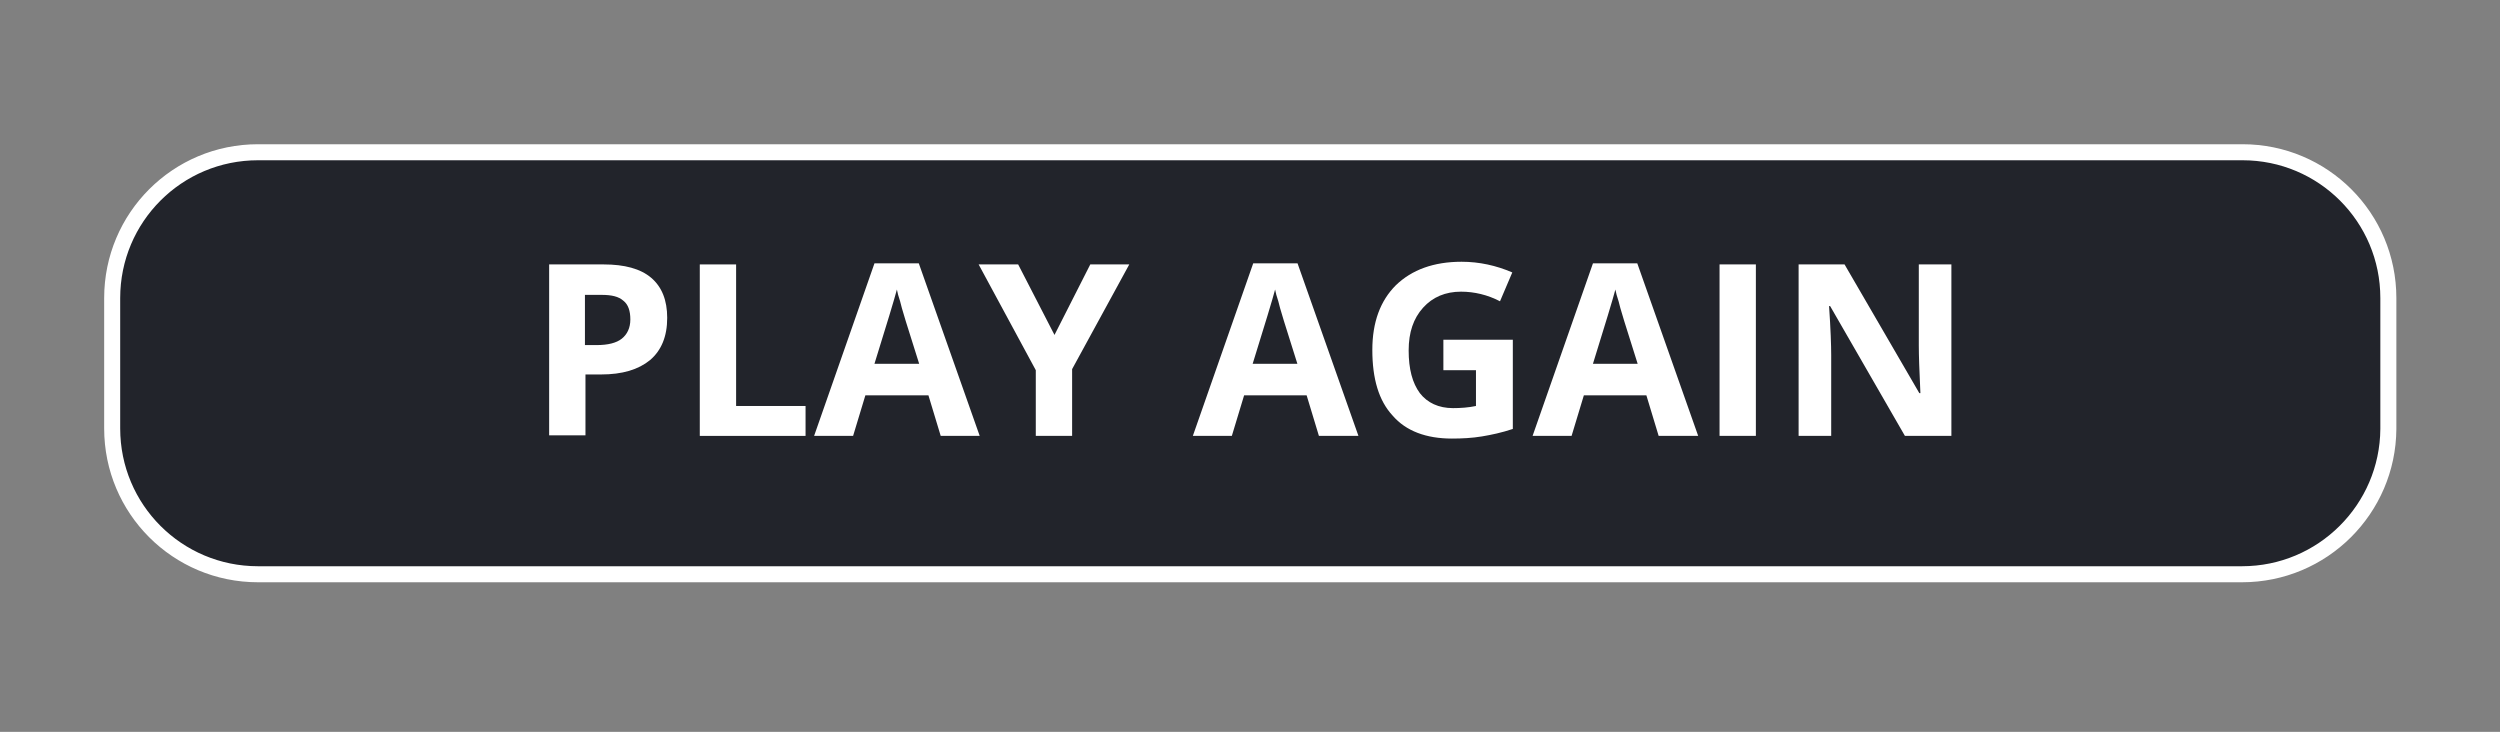 <?xml version="1.0" encoding="utf-8"?>
<!-- Generator: Adobe Illustrator 25.0.1, SVG Export Plug-In . SVG Version: 6.00 Build 0)  -->
<svg version="1.1" xmlns="http://www.w3.org/2000/svg" xmlns:xlink="http://www.w3.org/1999/xlink" x="0px" y="0px"
	 viewBox="0 0 468 137" style="enable-background:new 0 0 468 137;" xml:space="preserve">
<rect x="0" y="0" width="468" height="137" fill="#808080" stroke="none"/>
<style type="text/css">
	.st0{fill:#22242B;}
	.st1{enable-background:new    ;}
	.st2{fill:#FFFFFF;}
	.st3{fill:none;stroke:#FFFFFF;stroke-width:3;stroke-miterlimit:10;}
	.st4{opacity:0.2;fill:#F7A9D3;}
	.st5{fill:none;stroke:#FFFFFF;stroke-width:4;stroke-miterlimit:10;}
	.st6{fill:#21232B;}
	.st7{fill:#75C9F9;}
	.st8{fill:none;stroke:#FFFFFF;stroke-width:5;stroke-miterlimit:10;}
	.st9{fill:none;stroke:#FFFFFF;stroke-width:5;stroke-linecap:round;stroke-miterlimit:10;}
	.st10{fill:#606060;}
	.st11{fill:#202828;stroke:#FFFFFF;stroke-width:3;stroke-linecap:round;stroke-linejoin:round;stroke-miterlimit:10;}
	.st12{fill:#21232B;stroke:#2BD2F9;stroke-width:2;stroke-miterlimit:10;}
	.st13{display:none;}
	.st14{display:inline;}
	.st15{fill:#76CBF9;}
	.st16{fill:none;stroke:#7AC7F0;stroke-width:2;stroke-linecap:round;stroke-linejoin:round;stroke-miterlimit:10;}
	.st17{fill:none;stroke:#7AC7F0;stroke-width:2;stroke-miterlimit:10;}
	.st18{fill:none;stroke:#FFFFFF;stroke-width:3;stroke-linecap:round;stroke-linejoin:round;stroke-miterlimit:10;}
	.st19{fill:#0AEDE6;}
	.st20{fill:none;stroke:#FFFFFF;stroke-width:2;stroke-miterlimit:10;}
	.st21{fill:#22242B;stroke:#FFFFFF;stroke-width:3;stroke-miterlimit:10;}
	.st22{opacity:0.25;fill:#75C9F9;}
	.st23{opacity:0.2;fill:#FFFFFF;}
	.st24{fill:none;stroke:#7AC7F0;stroke-width:5;stroke-linecap:round;stroke-linejoin:round;stroke-miterlimit:10;}
</style>
<g id="Слой_11">
</g>
<g id="Basket">
</g>
<g id="New_Collection">
</g>
<g id="Menu">
</g>
<g id="Market">
</g>
<g id="Login">
	<g id="_x5B_YOUR_IMAGE_HERE_x5D_">
	</g>
</g>
<g id="Слой_8">
	<g id="_x5B_YOUR_TEXT_HERE_x5D__1_">
	</g>
</g>
<g id="Слой_10">
</g>
<g id="Слой_16">
</g>
<g id="Слой_17">
</g>
<g id="Слой_14">
	<path class="st21" d="M419.7,107.5H48.3C33.2,107.5,21,95.3,21,80.2V55.8c0-15.1,12.2-27.3,27.3-27.3h371.5
		c15.1,0,27.3,12.2,27.3,27.3v24.5C447,95.3,434.8,107.5,419.7,107.5z"/>
</g>
<g id="Слой_15">
</g>
<g id="Слой_19">
</g>
<g id="Слой_13">
	<g>
		<path class="st2" d="M124.9,59.5c0,3.5-1.1,6.1-3.2,7.9c-2.2,1.8-5.2,2.7-9.2,2.7h-2.9v11.4h-6.8V49.5H113c3.9,0,6.9,0.8,8.9,2.5
			C123.9,53.7,124.9,56.2,124.9,59.5z M109.5,64.6h2.2c2.1,0,3.7-0.4,4.7-1.2s1.6-2,1.6-3.6c0-1.6-0.4-2.8-1.3-3.5
			c-0.9-0.8-2.2-1.1-4.1-1.1h-3.1V64.6z"/>
		<path class="st2" d="M131,81.6V49.5h6.8V76h13v5.6H131z"/>
		<path class="st2" d="M176.1,81.6l-2.3-7.6H162l-2.3,7.6h-7.3l11.3-32.3h8.3l11.4,32.3H176.1z M172.1,68.2
			c-2.2-6.9-3.4-10.8-3.6-11.8c-0.3-0.9-0.5-1.6-0.6-2.2c-0.5,1.9-1.9,6.5-4.2,13.9H172.1z"/>
		<path class="st2" d="M197.4,62.7l6.7-13.2h7.3l-10.7,19.6v12.5h-6.8V69.3l-10.7-19.8h7.4L197.4,62.7z"/>
		<path class="st2" d="M246.9,81.6l-2.3-7.6h-11.7l-2.3,7.6h-7.3l11.3-32.3h8.3l11.4,32.3H246.9z M242.9,68.2
			c-2.2-6.9-3.4-10.8-3.6-11.8c-0.3-0.9-0.5-1.6-0.6-2.2c-0.5,1.9-1.9,6.5-4.2,13.9H242.9z"/>
		<path class="st2" d="M270.5,63.6h12.7v16.7c-2.1,0.7-4,1.1-5.8,1.4c-1.8,0.3-3.7,0.4-5.6,0.4c-4.8,0-8.6-1.4-11.1-4.3
			c-2.6-2.8-3.8-6.9-3.8-12.3c0-5.2,1.5-9.2,4.4-12.1c3-2.9,7.1-4.4,12.3-4.4c3.3,0,6.5,0.7,9.5,2l-2.3,5.4
			c-2.3-1.2-4.8-1.8-7.3-1.8c-2.9,0-5.3,1-7.1,3s-2.7,4.6-2.7,8c0,3.5,0.7,6.1,2.1,8c1.4,1.8,3.5,2.8,6.2,2.8c1.4,0,2.9-0.1,4.3-0.4
			v-6.7h-6.1V63.6z"/>
		<path class="st2" d="M310.5,81.6l-2.3-7.6h-11.7l-2.3,7.6h-7.3l11.3-32.3h8.3l11.4,32.3H310.5z M306.6,68.2
			c-2.2-6.9-3.4-10.8-3.6-11.8c-0.3-0.9-0.5-1.6-0.6-2.2c-0.5,1.9-1.9,6.5-4.2,13.9H306.6z"/>
		<path class="st2" d="M321.9,81.6V49.5h6.8v32.1H321.9z"/>
		<path class="st2" d="M365.3,81.6h-8.7l-14-24.3h-0.2c0.3,4.3,0.4,7.4,0.4,9.2v15.1h-6.1V49.5h8.6l14,24.1h0.2
			c-0.2-4.2-0.3-7.1-0.3-8.9V49.5h6.1V81.6z"/>
	</g>
</g>
<g id="Слой_20">
</g>
<g id="Слой_12">
</g>
<g id="Слой_21">
</g>
<g id="Слой_22">
</g>
<g id="Слой_23">
</g>
<g id="Слой_24">
</g>
<g id="Слой_25">
</g>
<g id="Слой_26">
</g>
<g id="Слой_18">
</g>
</svg>
